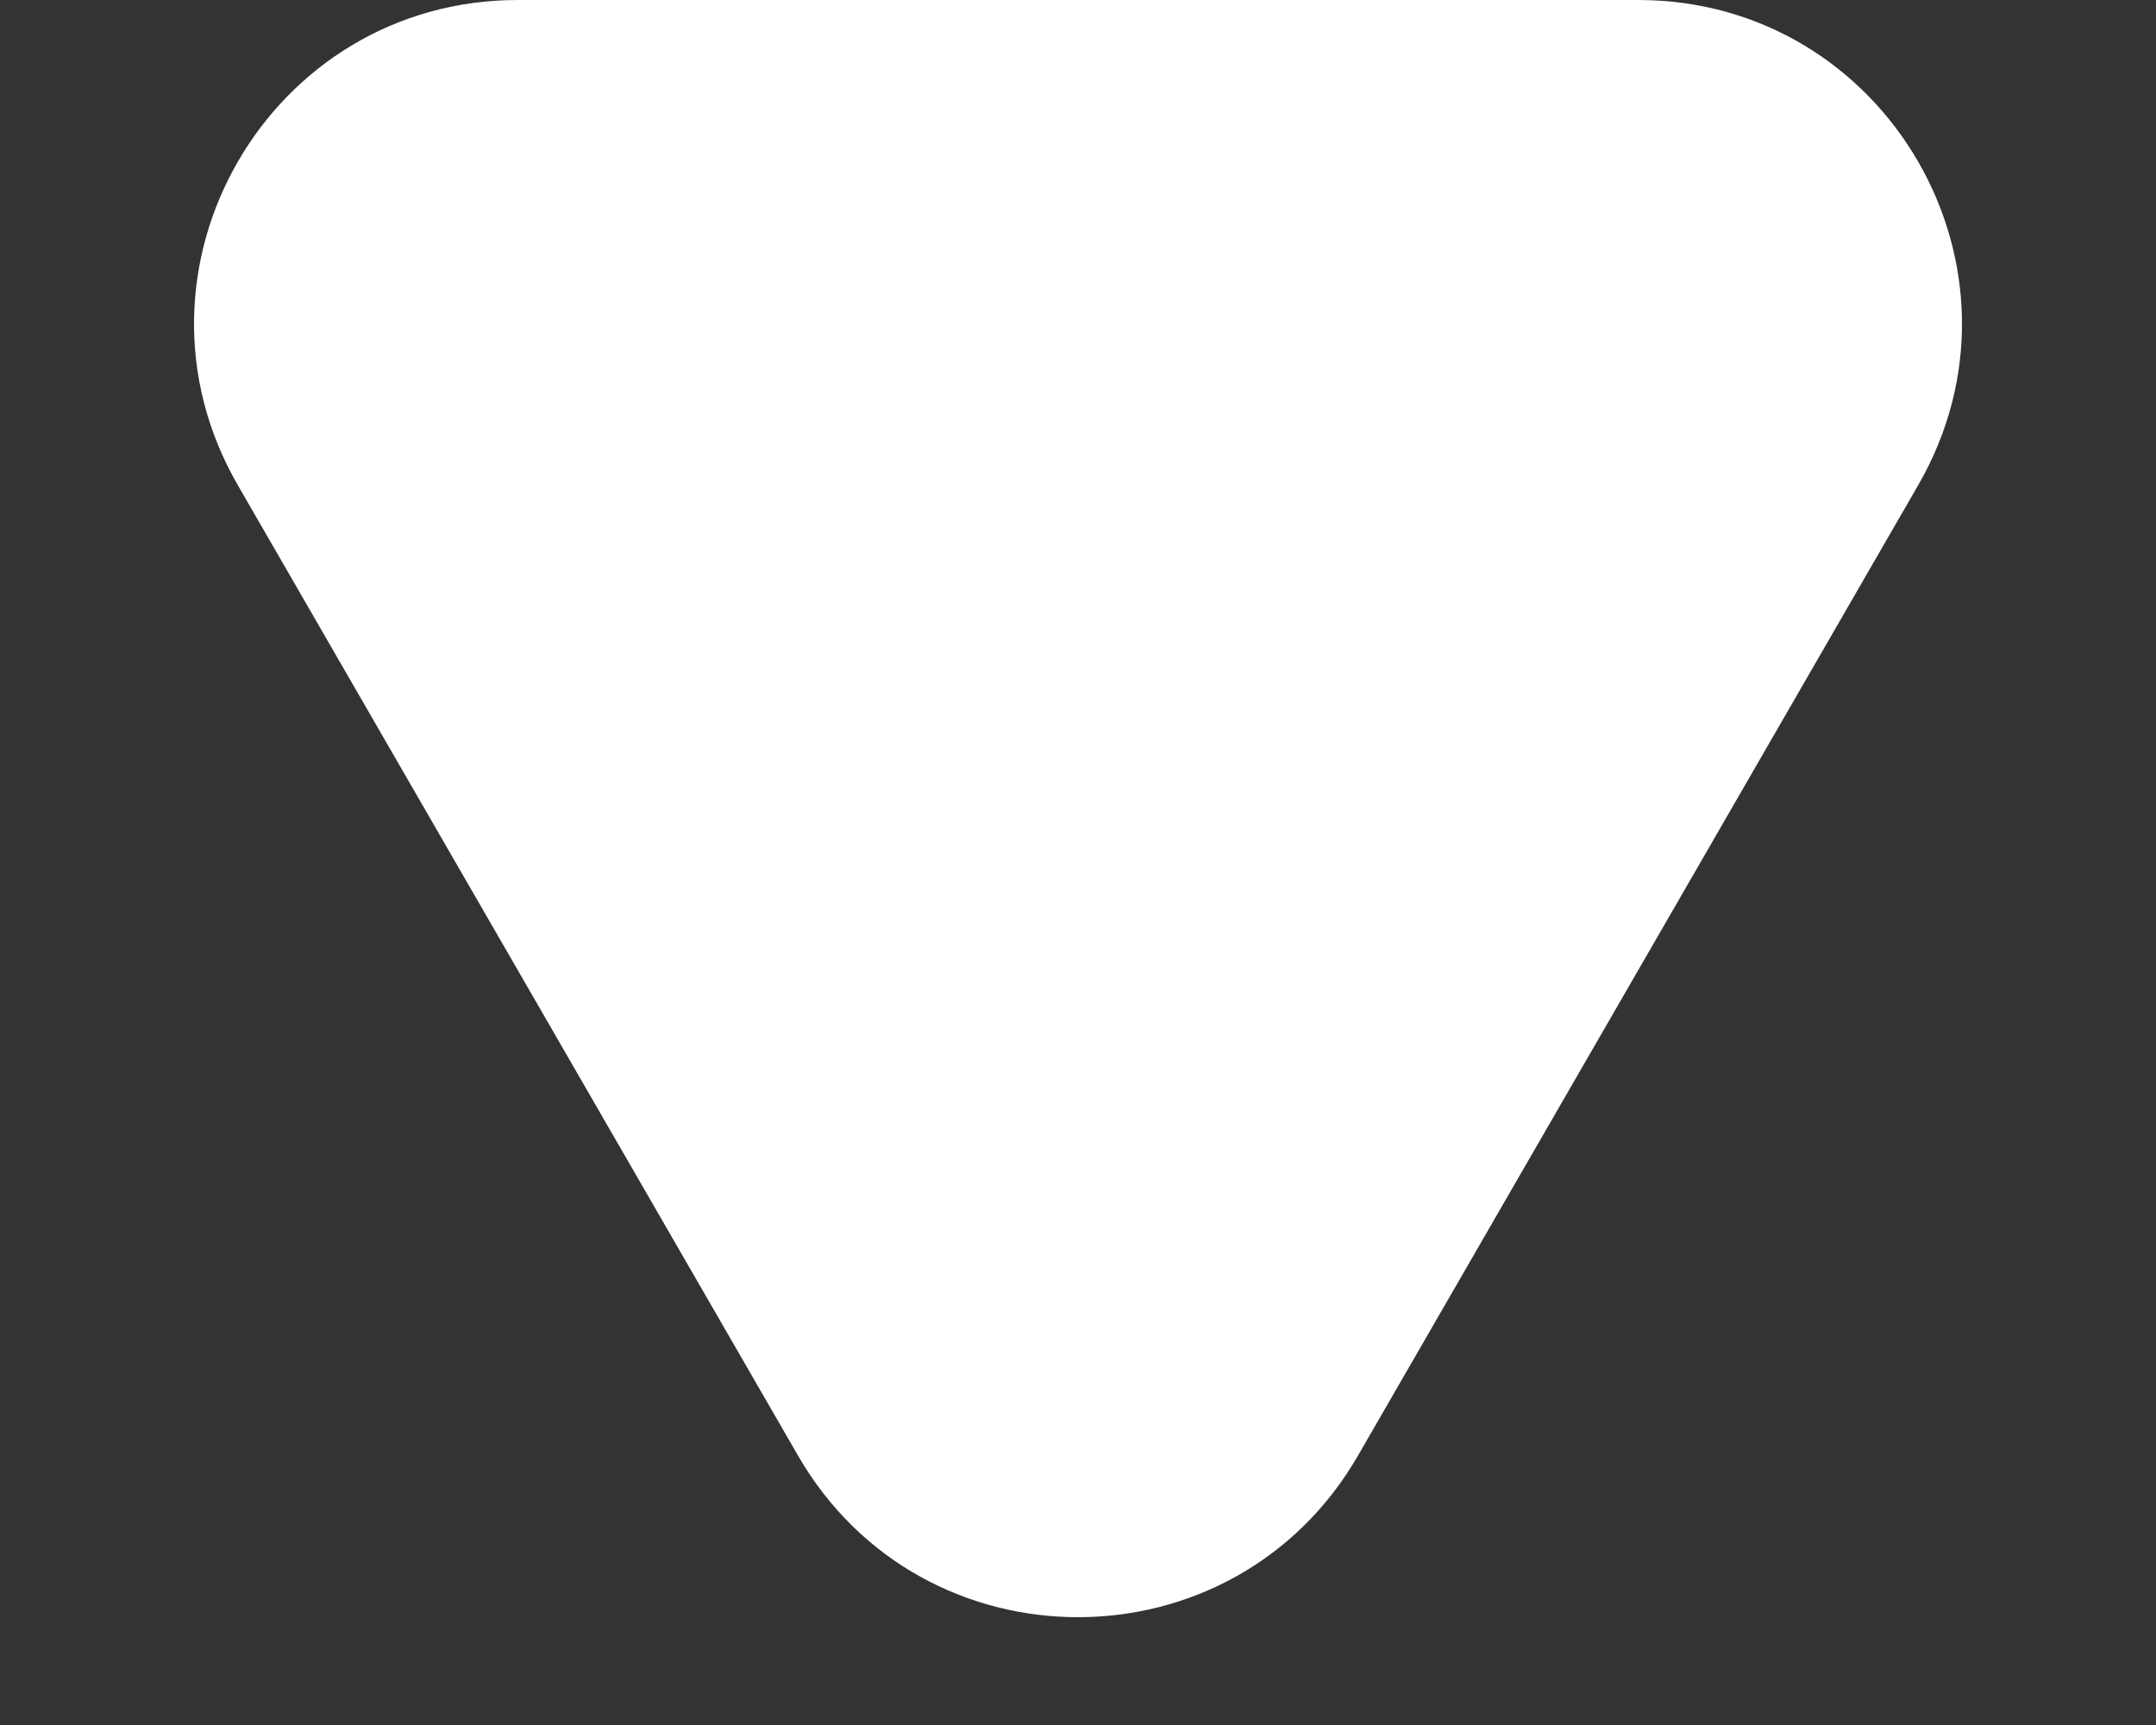 <svg width="10" height="8" viewBox="0 0 10 8" fill="none" xmlns="http://www.w3.org/2000/svg">
<rect x="0" y="0" width="10" height="8" fill="#333333" stroke="none"/>
<path d="M6.299 6.75C5.722 7.75 4.278 7.75 3.701 6.75L1.103 2.25C0.526 1.25 1.247 0 2.402 0L7.598 0C8.753 0 9.474 1.25 8.897 2.25L6.299 6.75Z" fill="white"/>
</svg>
